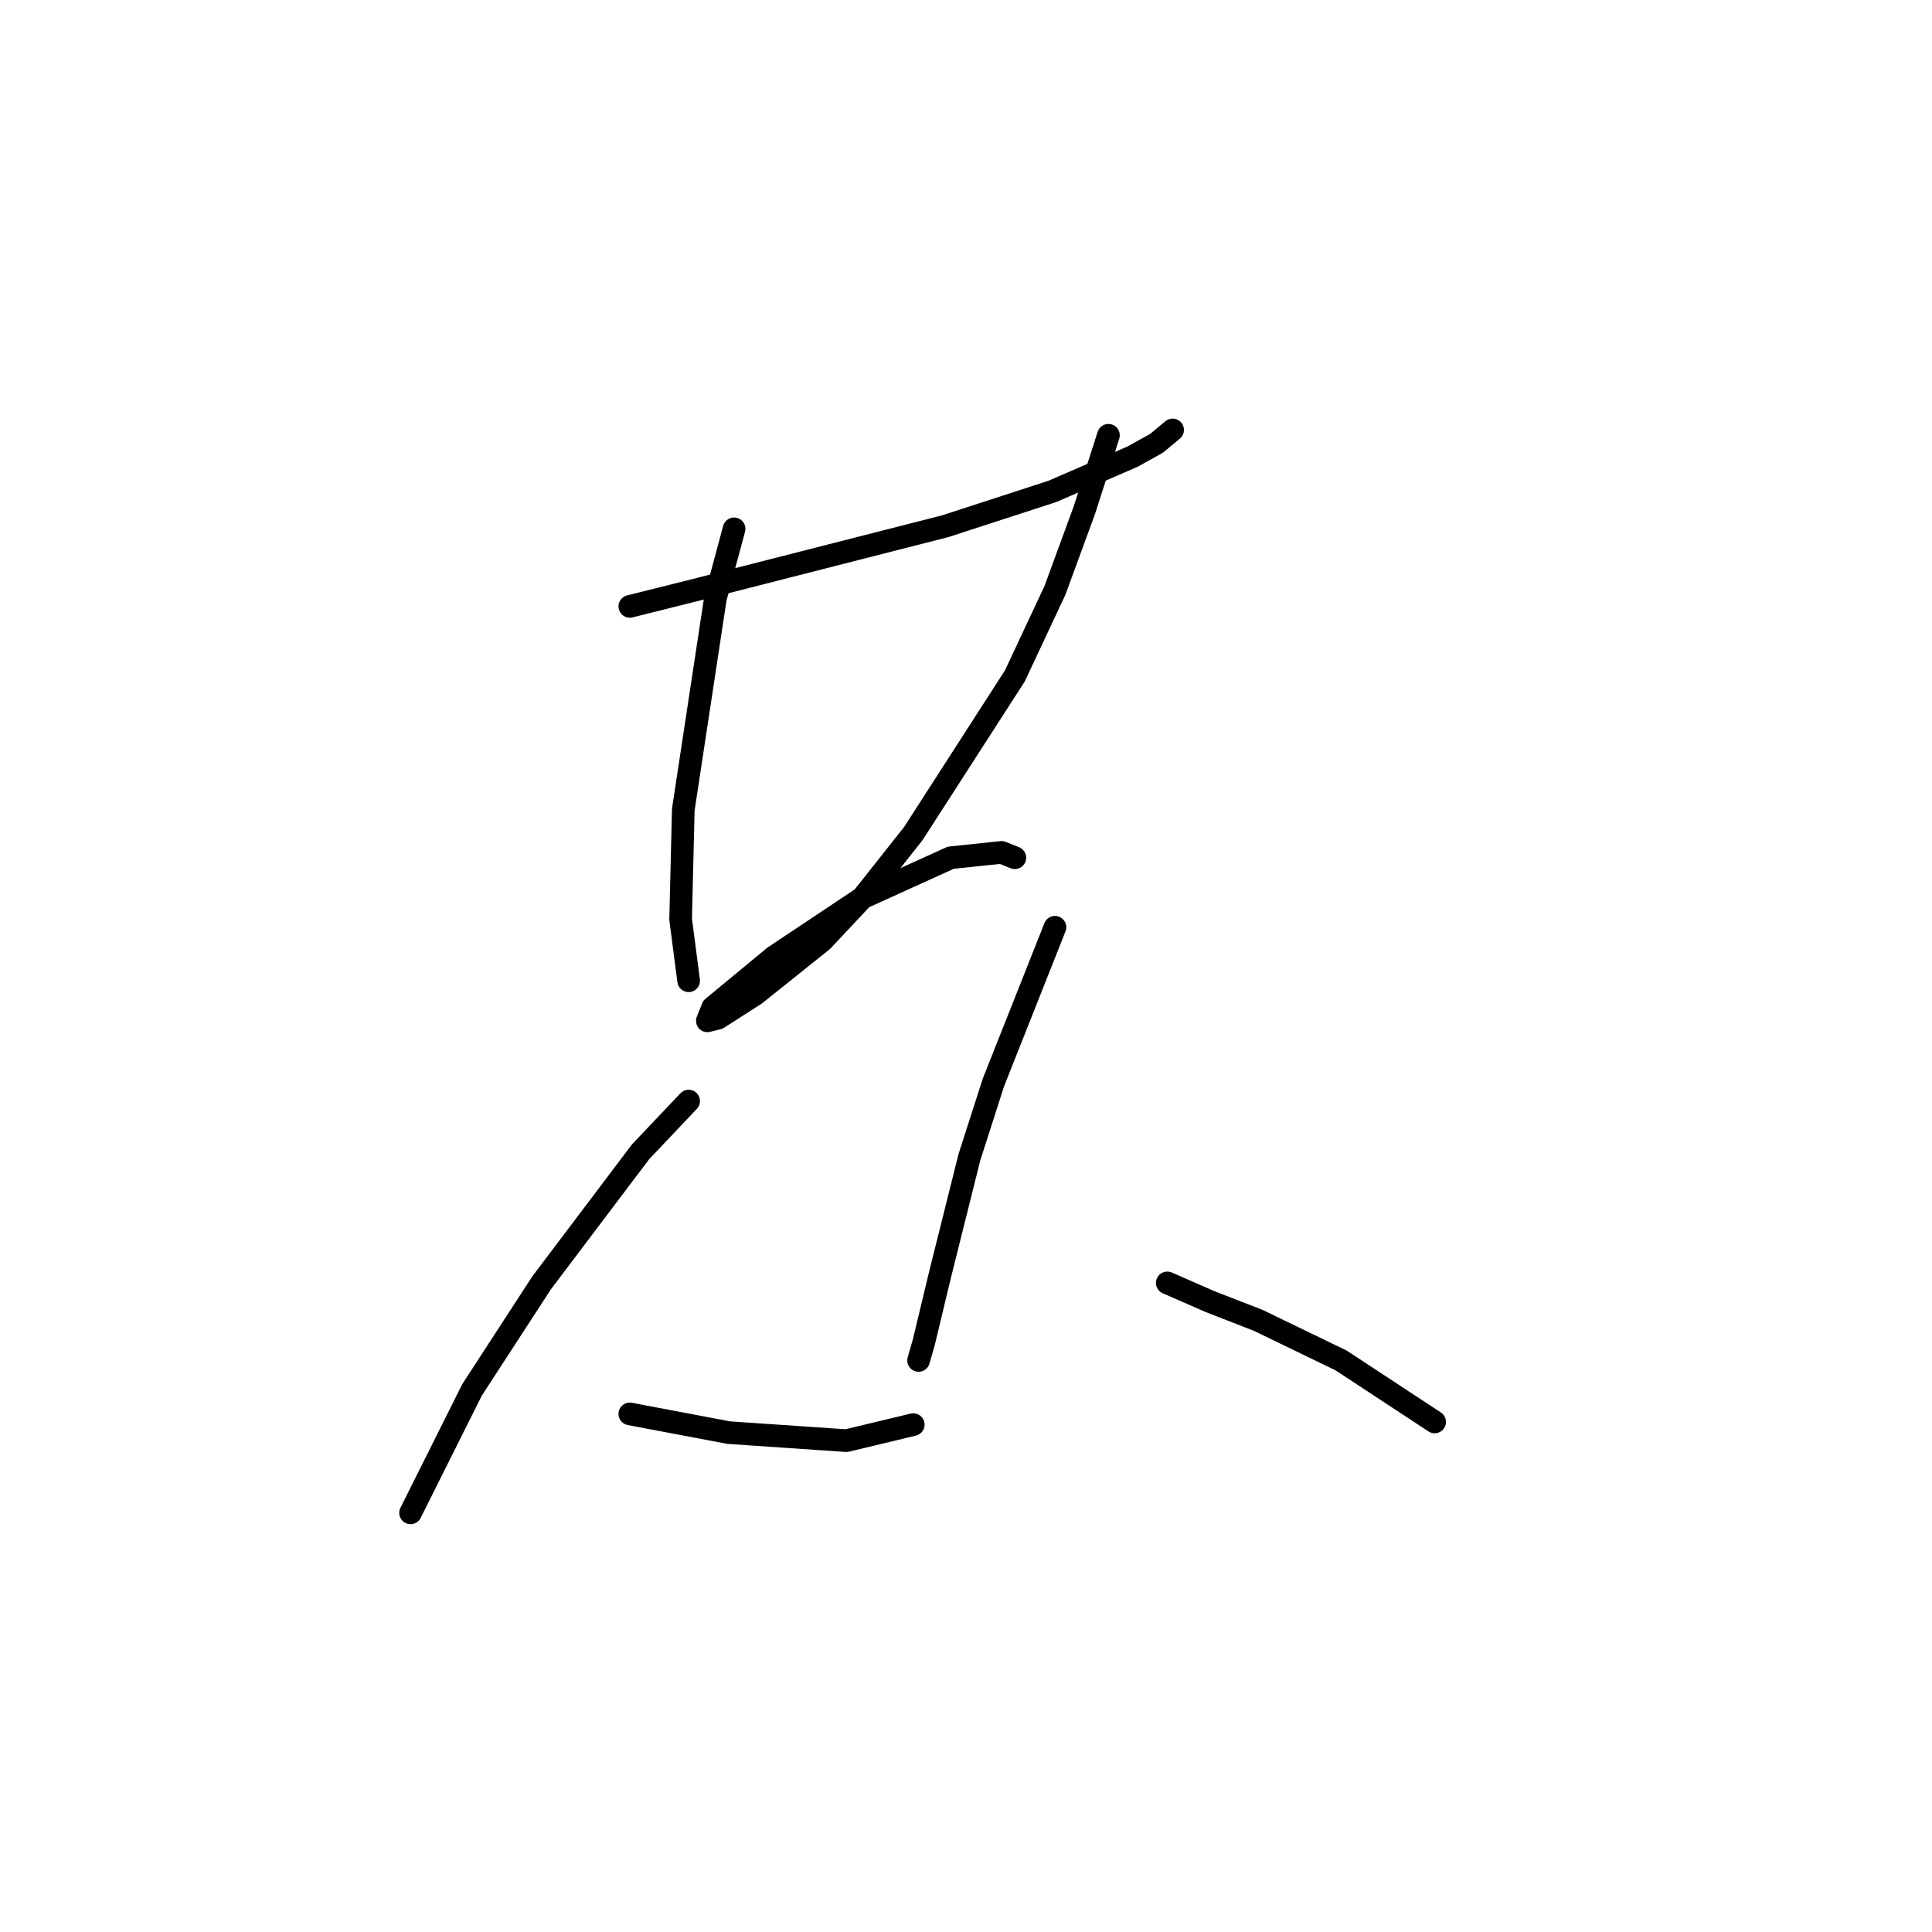 <?xml version="1.0" standalone="no"?>
    <svg width="256" height="256" xmlns="http://www.w3.org/2000/svg" version="1.1">
    <polyline stroke="black" stroke-width="3" stroke-linecap="round" fill="transparent" stroke-linejoin="round" points="83.454 80.351 91.957 78.225 108.609 73.974 125.262 69.722 139.434 65.116 150.063 60.51 153.252 58.739 155.378 56.967 155.378 56.967 " />
        <polyline stroke="black" stroke-width="3" stroke-linecap="round" fill="transparent" stroke-linejoin="round" points="97.272 70.076 94.792 79.288 90.54 107.278 90.186 121.805 91.248 129.954 91.248 129.954 " />
        <polyline stroke="black" stroke-width="3" stroke-linecap="round" fill="transparent" stroke-linejoin="round" points="146.874 57.676 143.686 67.596 139.788 78.225 134.474 89.563 121.01 110.467 114.278 118.97 108.964 124.639 100.106 131.725 95.146 134.914 93.729 135.268 94.437 133.497 102.586 126.765 114.278 118.97 125.97 113.656 132.702 112.947 134.474 113.656 134.474 113.656 " />
        <polyline stroke="black" stroke-width="3" stroke-linecap="round" fill="transparent" stroke-linejoin="round" points="91.248 145.898 84.871 152.629 71.762 169.99 62.55 184.162 57.235 194.792 54.755 199.752 54.401 200.46 54.401 200.46 " />
        <polyline stroke="black" stroke-width="3" stroke-linecap="round" fill="transparent" stroke-linejoin="round" points="83.454 187.351 96.563 189.831 112.152 190.894 121.01 188.768 121.01 188.768 " />
        <polyline stroke="black" stroke-width="3" stroke-linecap="round" fill="transparent" stroke-linejoin="round" points="139.788 122.868 131.639 143.417 128.451 153.338 124.553 168.927 122.427 177.785 121.719 180.265 121.719 180.265 " />
        <polyline stroke="black" stroke-width="3" stroke-linecap="round" fill="transparent" stroke-linejoin="round" points="154.669 169.99 160.338 172.47 166.715 174.951 177.699 180.265 190.1 188.414 190.1 188.414 " />
        </svg>
